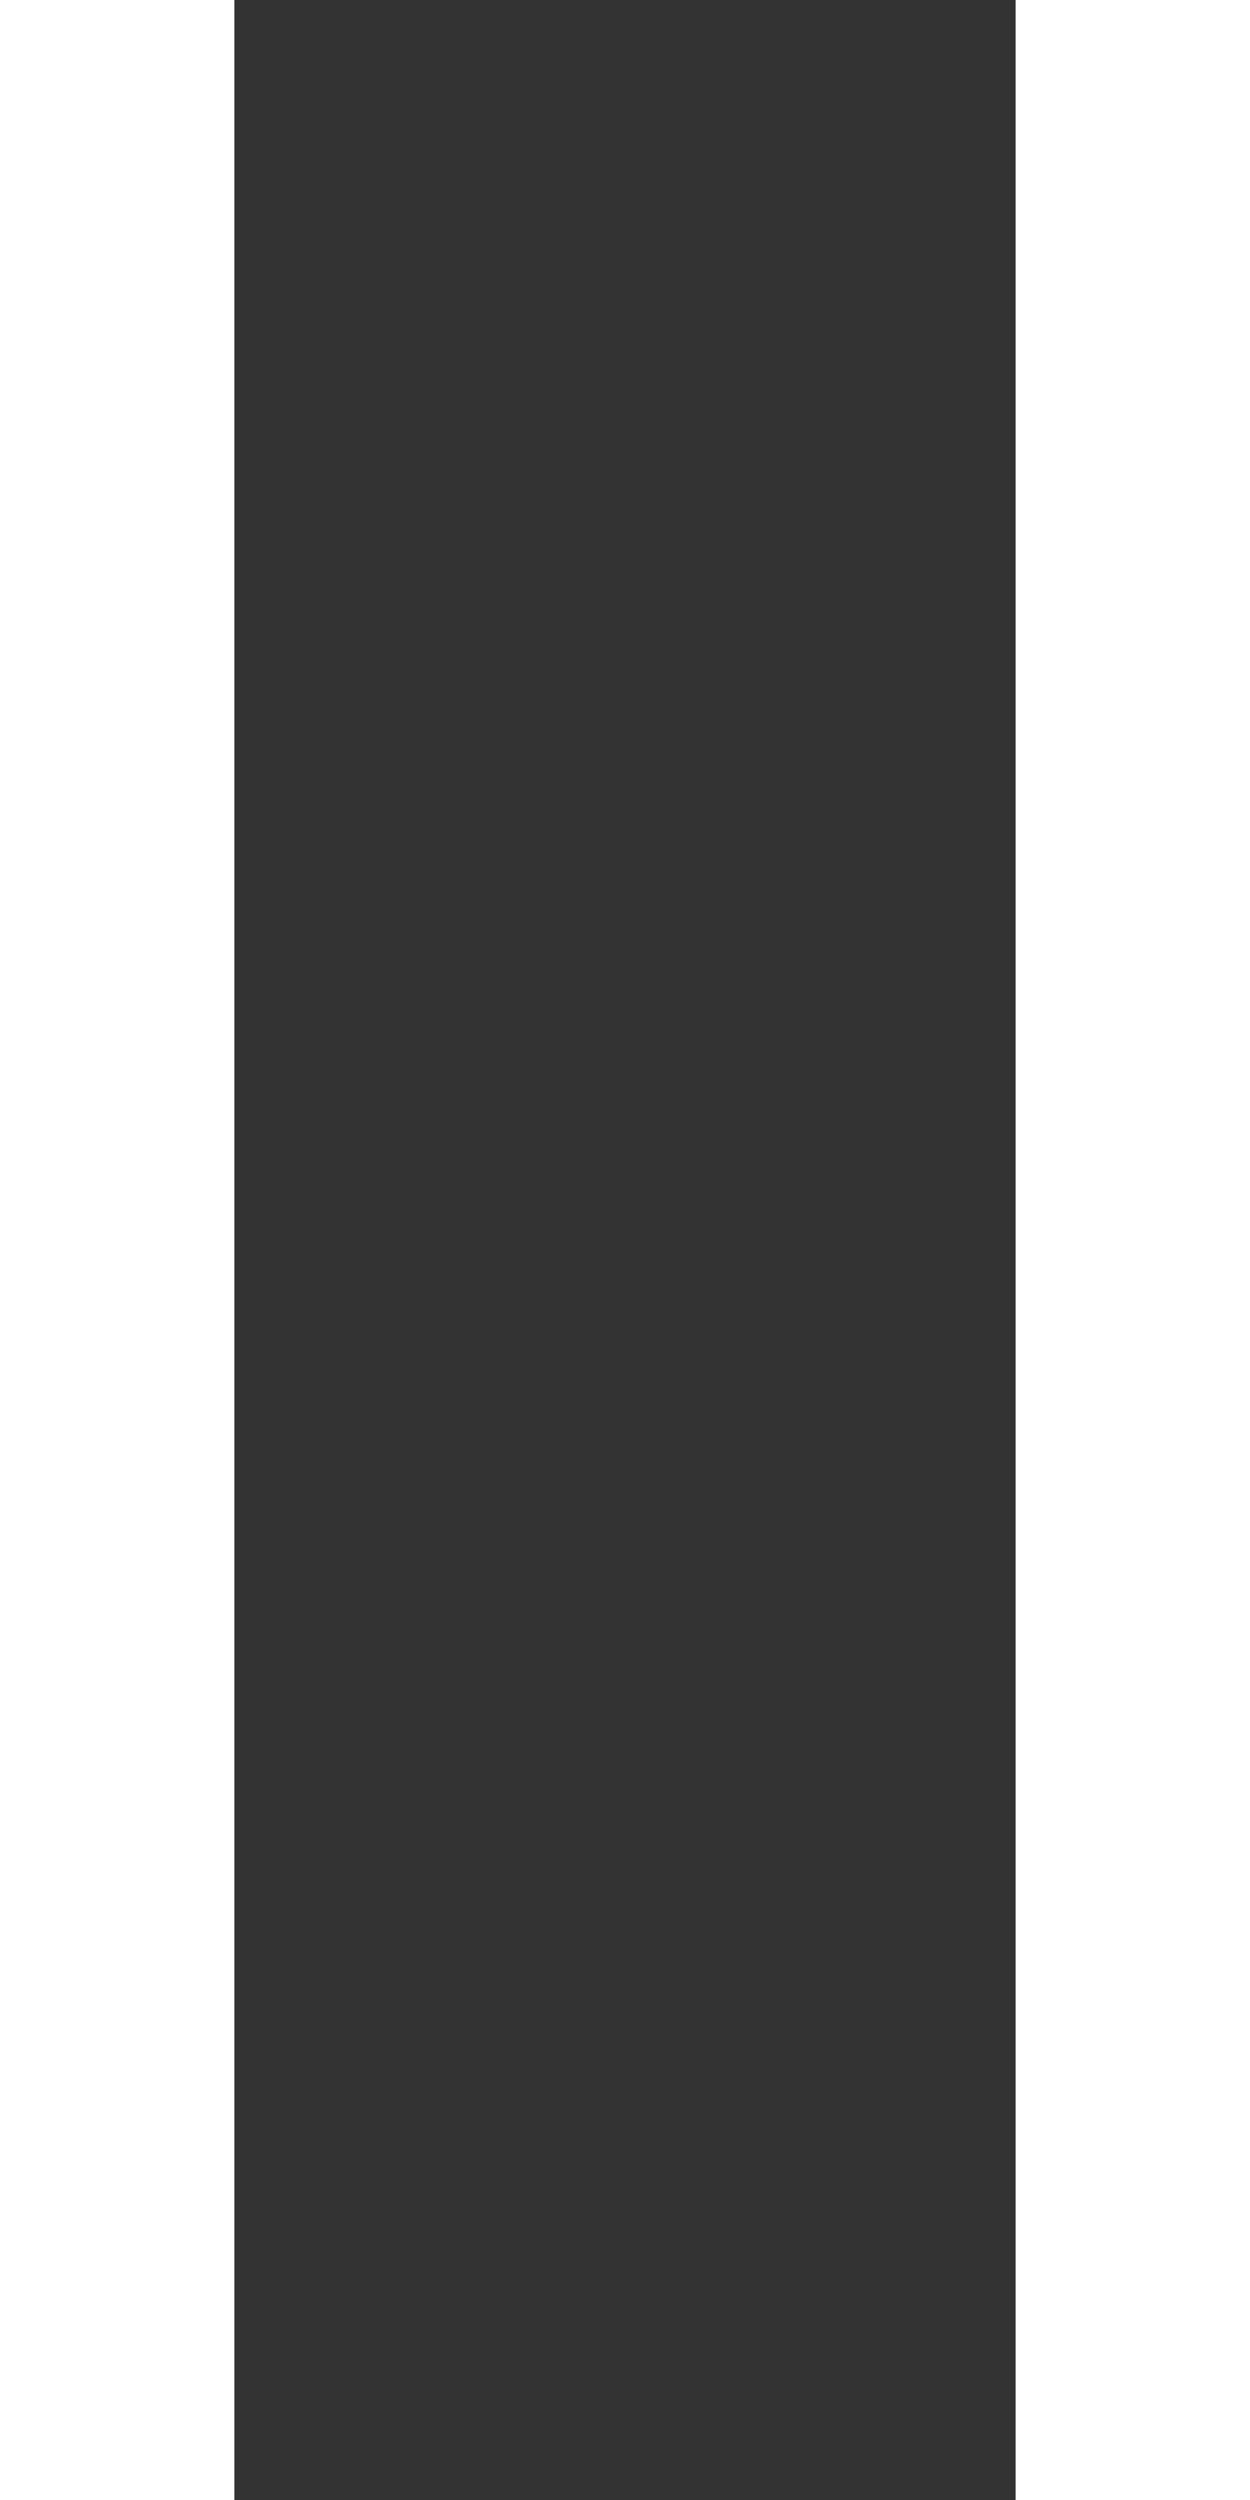 <svg width="8" height="16" viewBox="0 0 8 16" fill="none" xmlns="http://www.w3.org/2000/svg">
<rect x="0" y="0" width="8" height="16" fill="#333333" stroke="none"/>
<path d="M0 0L6.99382e-07 16" stroke="white" stroke-width="3"/>
<path d="M8 0L8 16" stroke="white" stroke-width="3"/>
</svg>
